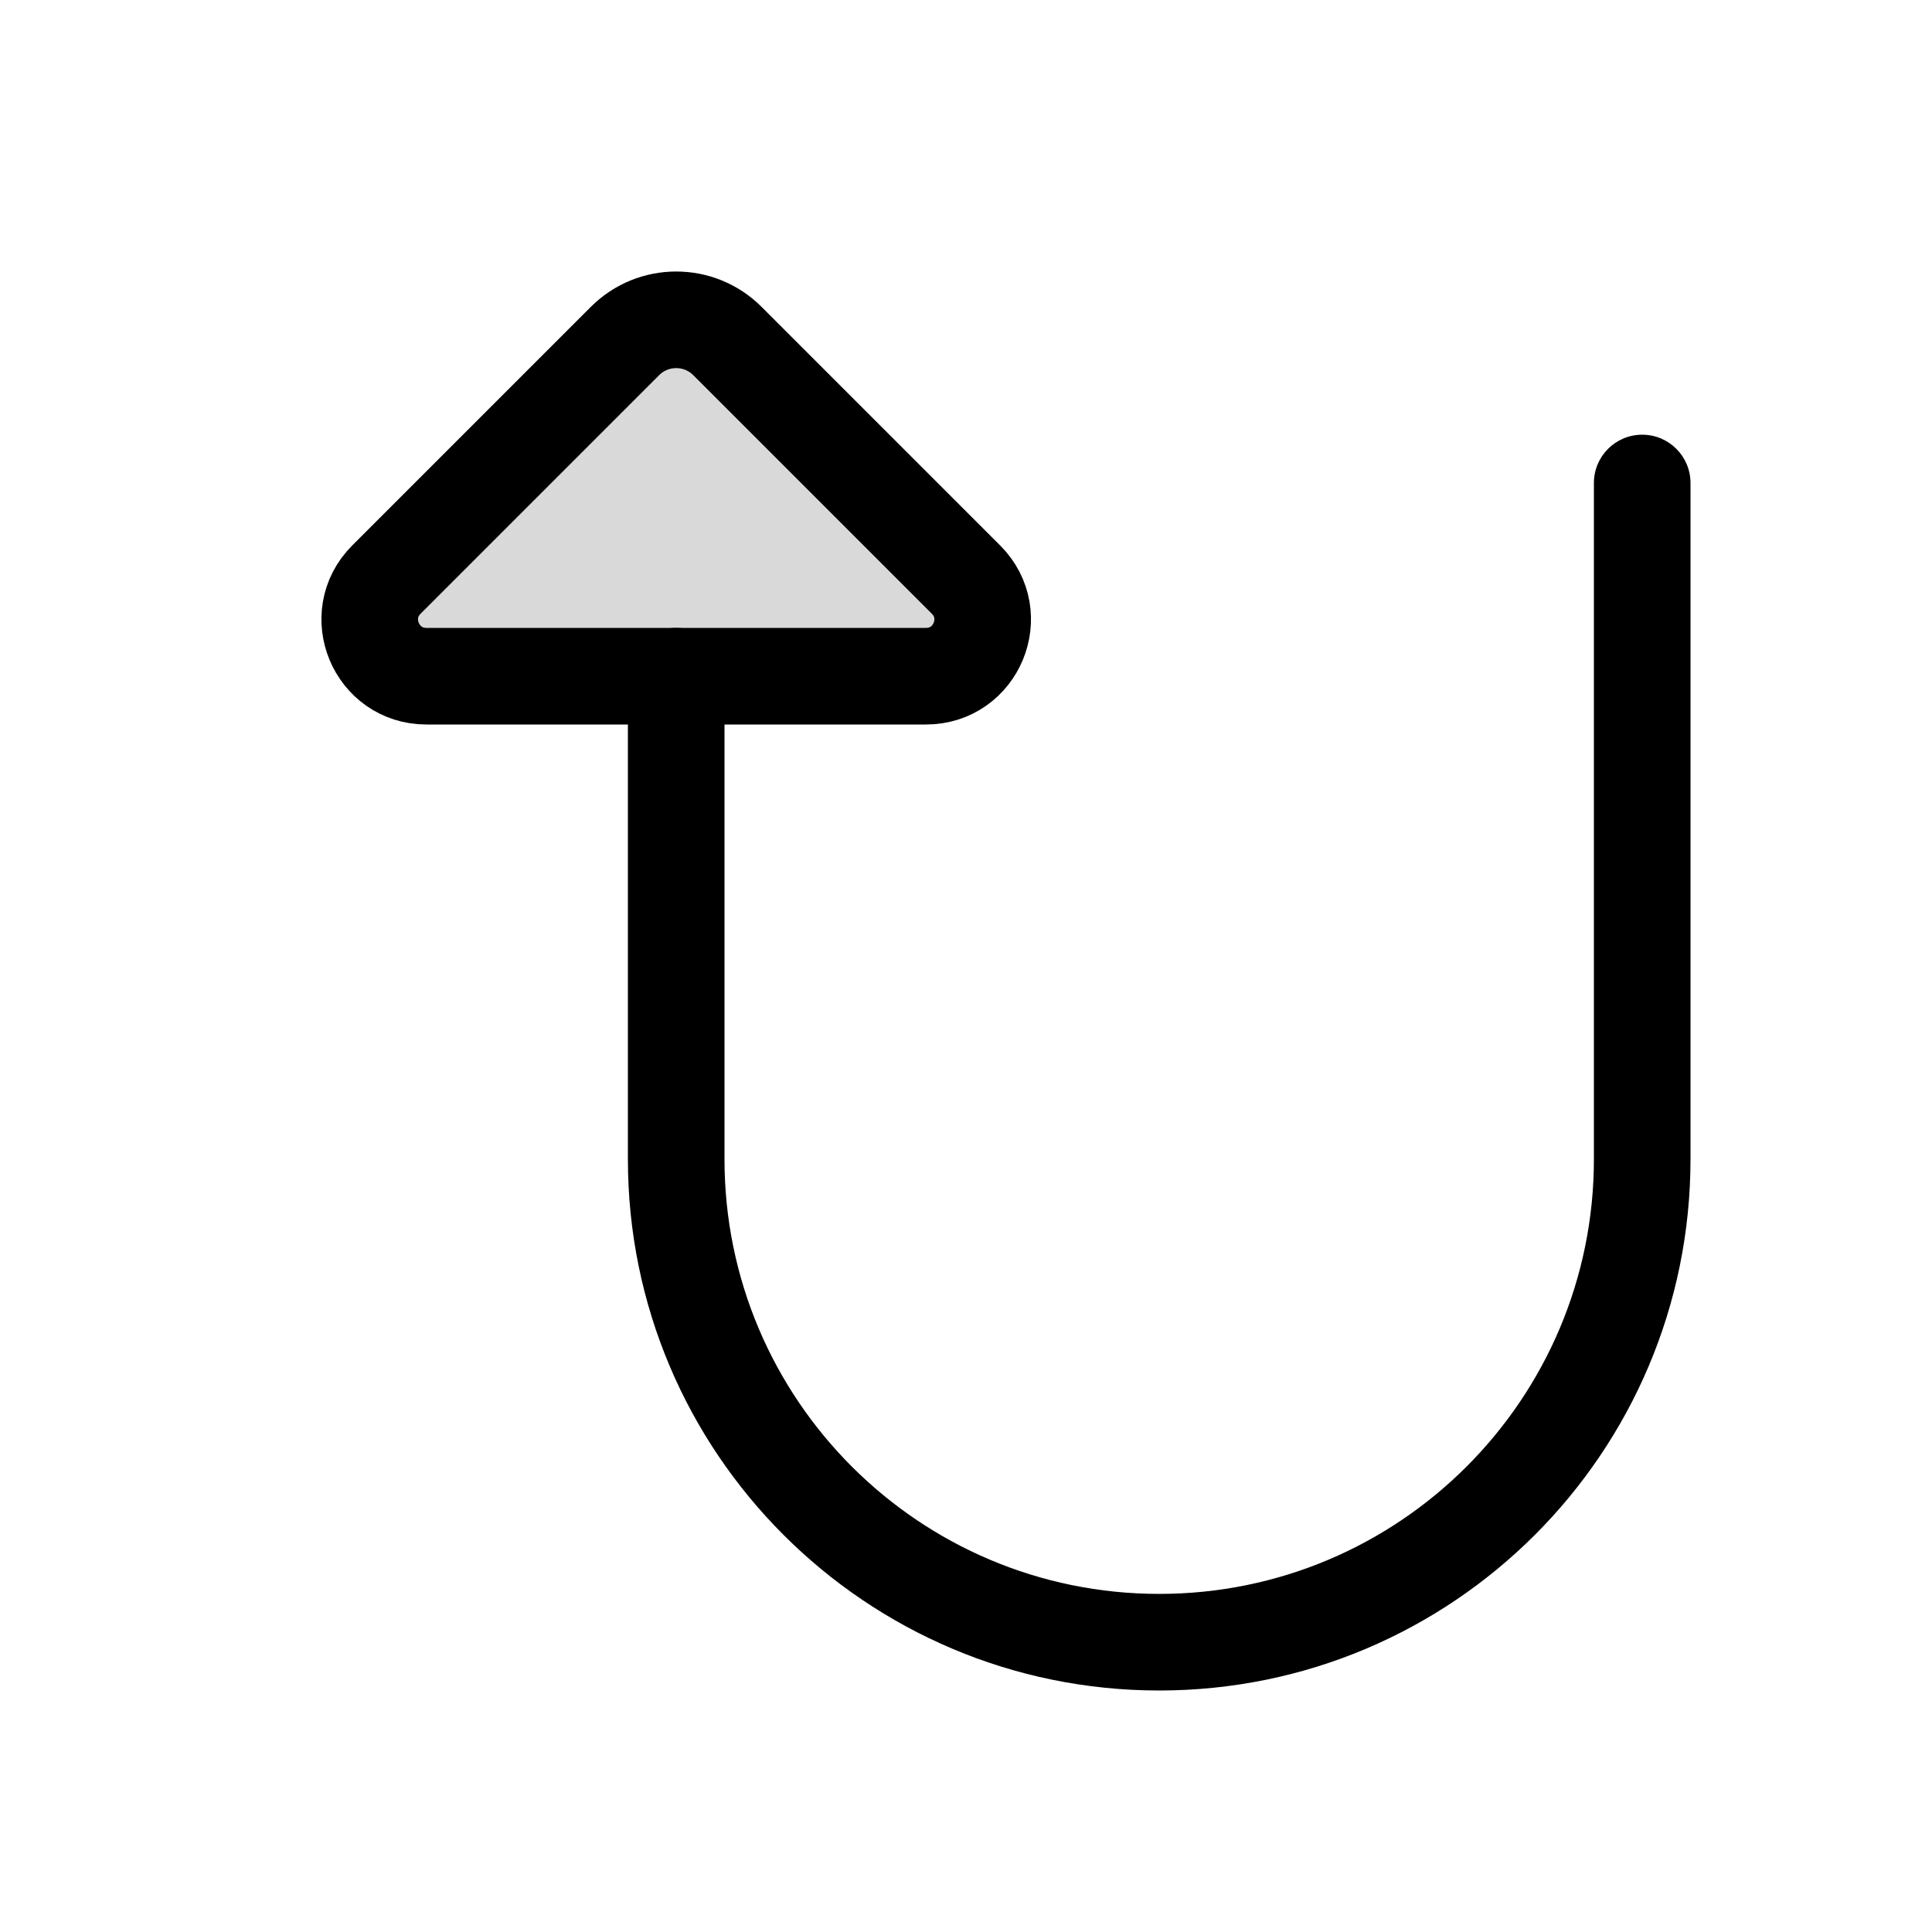 <svg viewBox="0 0 80 80" fill="none">
  <path d="M30 28C30 26.895 29.105 26 28 26C26.895 26 26 26.895 26 28L30 28ZM28 48L26 48L28 48ZM68 26L66 26L68 26ZM70 20C70 18.895 69.105 18 68 18C66.895 18 66 18.895 66 20L70 20ZM26 28L26 48L30 48L30 28L26 28ZM70 48L70 40L66 40L66 48L70 48ZM70 40L70 26L66 26L66 40L70 40ZM70 26L70 20L66 20L66 26L70 26ZM48 70C60.15 70 70 60.15 70 48L66 48C66 57.941 57.941 66 48 66L48 70ZM26 48C26 60.15 35.85 70 48 70L48 66C38.059 66 30 57.941 30 48L26 48Z" fill="currentColor" />
  <path d="M38.343 28L17.657 28C15.569 28 14.524 25.476 16 24L25.879 14.121C27.05 12.95 28.95 12.95 30.121 14.121L40 24C41.476 25.476 40.431 28 38.343 28Z" fill="currentColor" fill-opacity="0.15" stroke="currentColor" stroke-width="4" stroke-linecap="round" stroke-linejoin="round" />
</svg>